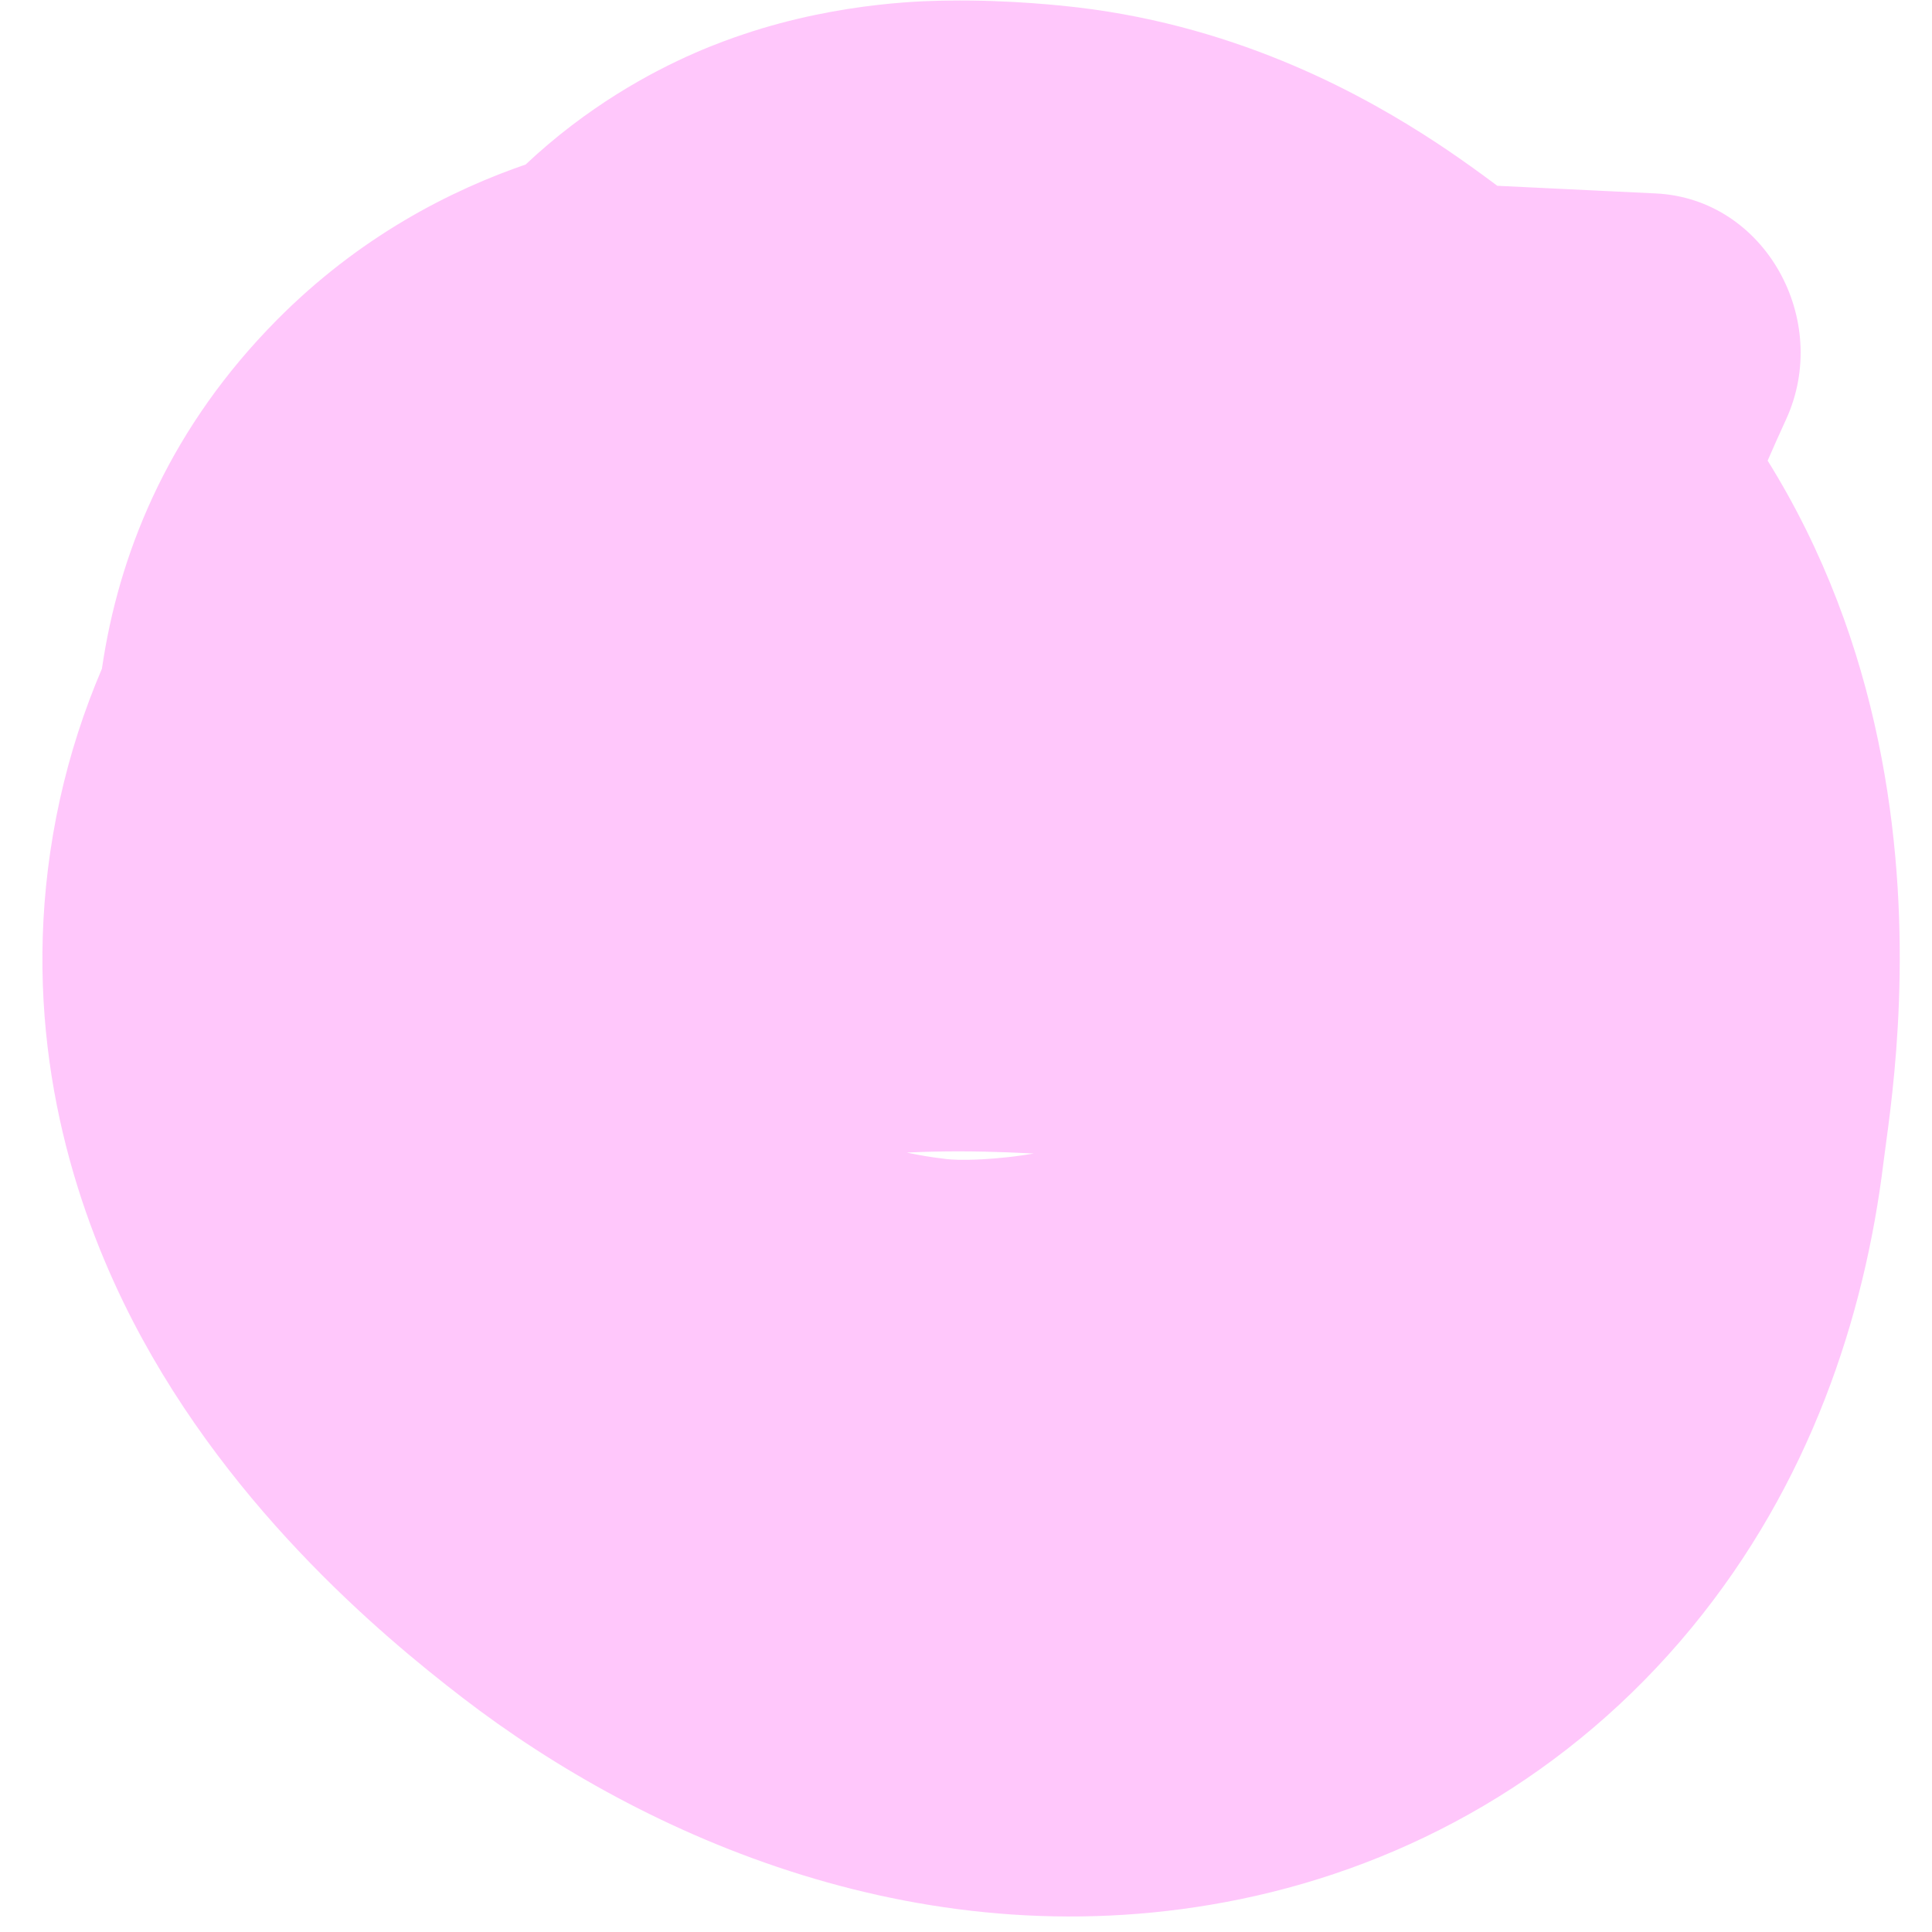 <svg width="40" height="40" viewBox="0 0 40 40" fill="none" xmlns="http://www.w3.org/2000/svg">
<g style="mix-blend-mode:multiply" opacity="0.55">
<path d="M27.299 3.668L26.188 27.642L26.759 27.67C27.372 27.699 27.988 27.62 28.529 27.333C30.325 26.378 34.392 23.416 34.734 16.041C34.835 13.854 35.903 11.024 36.978 8.685C37.924 6.627 36.546 4.114 34.282 4.005L27.299 3.668ZM16.878 25.641L9.577 35.15L16.878 25.641ZM27.085 22.585L15.175 21.107L27.085 22.585ZM25.15 14.491L32.532 5.044L25.15 14.491ZM20.922 12.071L19.526 23.988L20.922 12.071ZM19.102 12.332L29.502 6.367L19.102 12.332ZM20.501 17.692L32.5 17.801L20.501 17.692ZM23.439 24.091L22.274 36.033L23.439 24.091ZM24.702 20.685L12.708 20.983L24.702 20.685ZM18.975 15.075L22.123 3.5L18.975 15.075ZM25.612 13.349L2.479 19.689L2.631 20.241C2.794 20.832 3.062 21.393 3.504 21.819C4.972 23.232 9.058 26.186 16.174 24.235C18.284 23.657 21.306 23.799 23.866 24.099C26.117 24.364 28.075 22.279 27.472 20.092L25.612 13.349ZM27.299 3.668C26.708 3.639 26.105 3.569 24.74 3.432C23.59 3.317 21.942 3.162 20.183 3.164C16.819 3.167 10.98 3.717 6.087 8.261L22.436 25.864C20.764 27.417 19.175 27.167 20.251 27.166C20.713 27.166 21.333 27.208 22.393 27.314C23.238 27.399 24.788 27.575 26.188 27.642L27.299 3.668ZM6.087 8.261C3.638 10.536 1.619 13.693 1.04 17.642C0.482 21.452 1.456 24.701 2.558 26.967C4.556 31.075 7.894 33.857 9.577 35.15L24.179 16.132C23.862 15.888 23.671 15.708 23.596 15.629C23.482 15.509 23.787 15.788 24.133 16.5C24.501 17.257 25.112 18.934 24.785 21.167C24.437 23.54 23.243 25.115 22.436 25.864L6.087 8.261ZM9.577 35.15C13.329 38.036 19.191 40.655 25.678 39.321C29.162 38.605 32.506 36.76 35.026 33.697C37.467 30.73 38.603 27.277 38.996 24.063L15.175 21.107C15.197 20.923 15.385 19.76 16.483 18.425C17.659 16.995 19.266 16.126 20.802 15.81C22.191 15.524 23.184 15.745 23.591 15.87C23.82 15.94 23.97 16.011 24.051 16.054C24.133 16.097 24.172 16.127 24.179 16.132L9.577 35.15ZM38.996 24.063C39.223 22.204 41.133 11.774 32.532 5.044L17.768 23.938C17.092 23.409 16.463 22.682 15.999 21.814C15.558 20.988 15.402 20.291 15.347 19.928C15.297 19.597 15.323 19.487 15.311 19.745C15.298 20.013 15.262 20.396 15.175 21.107L38.996 24.063ZM32.532 5.044C32.452 4.982 31.003 3.785 29.745 2.959C28.309 2.016 25.745 0.562 22.318 0.154L19.526 23.988C18.595 23.877 17.871 23.632 17.399 23.431C16.942 23.236 16.666 23.058 16.606 23.018C16.55 22.982 16.588 23.003 16.805 23.172C16.911 23.256 17.024 23.346 17.191 23.48C17.341 23.599 17.551 23.768 17.768 23.938L32.532 5.044ZM22.318 0.154C22.066 0.124 20.914 -0.007 19.639 0.012C19.314 0.017 17.451 0.016 15.39 0.711C14.597 0.979 11.308 2.115 9.025 5.632C5.867 10.498 7.124 15.551 8.702 18.297L29.502 6.367C30.16 7.512 30.955 9.35 31.061 11.738C31.175 14.296 30.459 16.729 29.161 18.729C26.931 22.165 23.749 23.237 23.1 23.456C22.022 23.82 21.163 23.925 20.857 23.959C20.465 24.002 20.177 24.01 20.05 24.012C19.713 24.017 19.61 23.998 19.526 23.988L22.318 0.154ZM8.702 18.297C8.754 18.389 8.746 18.384 8.711 18.302C8.673 18.213 8.623 18.078 8.58 17.912C8.536 17.746 8.515 17.61 8.506 17.527C8.497 17.451 8.503 17.459 8.502 17.583L32.5 17.801C32.529 13.603 31.583 9.988 29.502 6.367L8.702 18.297ZM8.502 17.583C8.495 18.595 8.451 21.733 9.378 24.912C10.309 28.098 13.588 35.168 22.274 36.033L24.605 12.149C26.985 12.386 29.142 13.551 30.635 15.188C31.895 16.57 32.308 17.864 32.414 18.227C32.581 18.8 32.492 18.881 32.5 17.801L8.502 17.583ZM22.274 36.033C28.207 36.624 32.21 33.181 34.024 30.561C35.544 28.368 36.073 26.177 36.274 25.23C36.729 23.095 36.716 21.119 36.697 20.387L12.708 20.983C12.704 20.862 12.707 20.826 12.708 20.807C12.709 20.789 12.713 20.737 12.723 20.653C12.732 20.575 12.754 20.415 12.802 20.19C12.838 20.017 13.125 18.548 14.289 16.867C14.939 15.929 16.106 14.572 17.999 13.519C20.034 12.387 22.349 11.925 24.605 12.149L22.274 36.033ZM36.697 20.387C36.533 14.277 33.025 10.126 30.534 7.98C27.952 5.755 24.908 4.263 22.123 3.5L15.827 26.649C15.449 26.546 15.231 26.444 14.891 26.151C14.644 25.938 12.796 24.262 12.708 20.983L36.697 20.387ZM22.123 3.5C21.176 3.241 18.044 2.399 14.73 2.633C13.28 2.736 9.135 3.185 5.724 6.633C1.4 11.006 1.595 16.482 2.479 19.689L25.612 13.349C26.122 15.197 26.535 19.754 22.802 23.529C19.982 26.381 16.801 26.552 16.467 26.576C15.384 26.652 15.091 26.448 15.827 26.649L22.123 3.5Z" fill="#FF99F8"/>
</g>
</svg>
